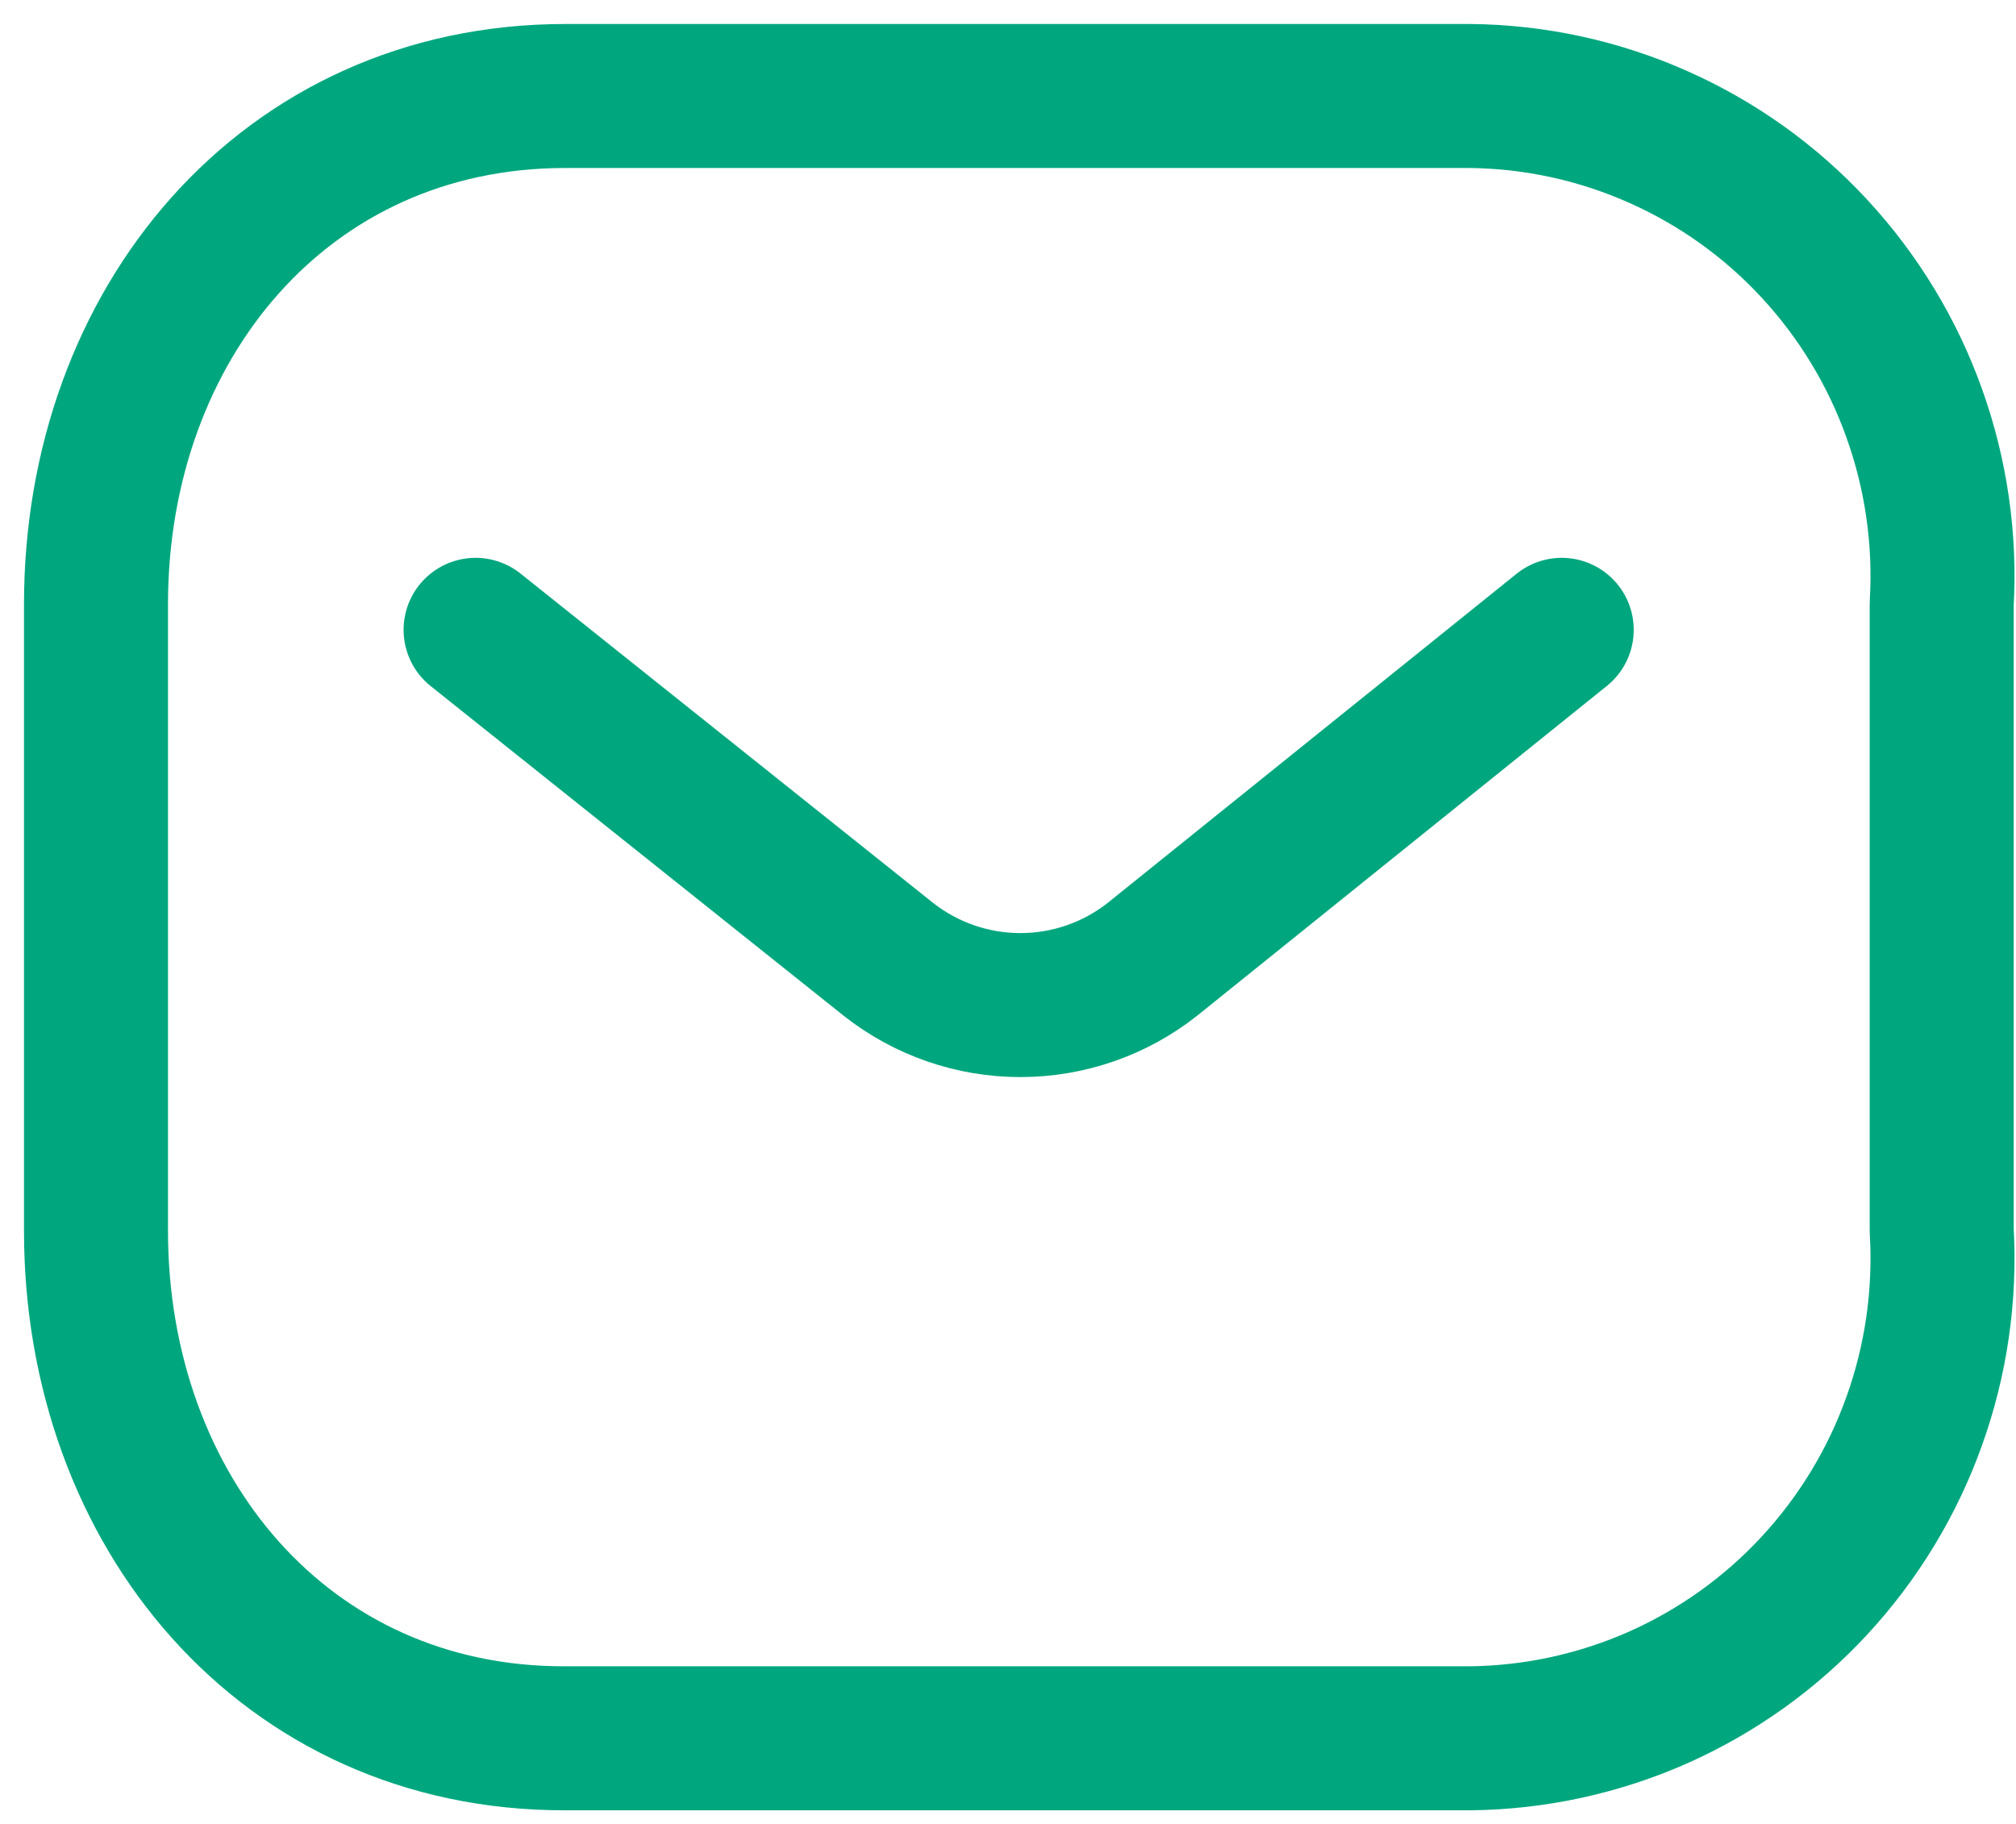 <svg width="21" height="19" viewBox="0 0 21 19" fill="none" xmlns="http://www.w3.org/2000/svg">
<path d="M16.268 6.561L12.002 9.995C11.611 10.303 11.127 10.47 10.629 10.47C10.131 10.47 9.648 10.303 9.256 9.995L4.954 6.561" stroke="#00A77E" stroke-width="1.5" stroke-miterlimit="10" stroke-linecap="round" stroke-linejoin="round"/>
<path d="M5.888 1H15.316C15.99 1.007 16.656 1.152 17.272 1.426C17.888 1.699 18.442 2.095 18.9 2.59C19.359 3.086 19.713 3.669 19.94 4.305C20.168 4.941 20.265 5.616 20.226 6.29V12.818C20.265 13.492 20.168 14.168 19.94 14.803C19.713 15.439 19.359 16.022 18.9 16.518C18.443 17.012 17.889 17.408 17.274 17.682C16.658 17.955 15.993 18.1 15.32 18.108H5.888C2.968 18.116 1 15.741 1 12.822V6.294C1 3.375 2.968 1 5.888 1Z" stroke="#00A77E" stroke-width="1.5" stroke-miterlimit="10" stroke-linecap="round" stroke-linejoin="round"/>
</svg>
